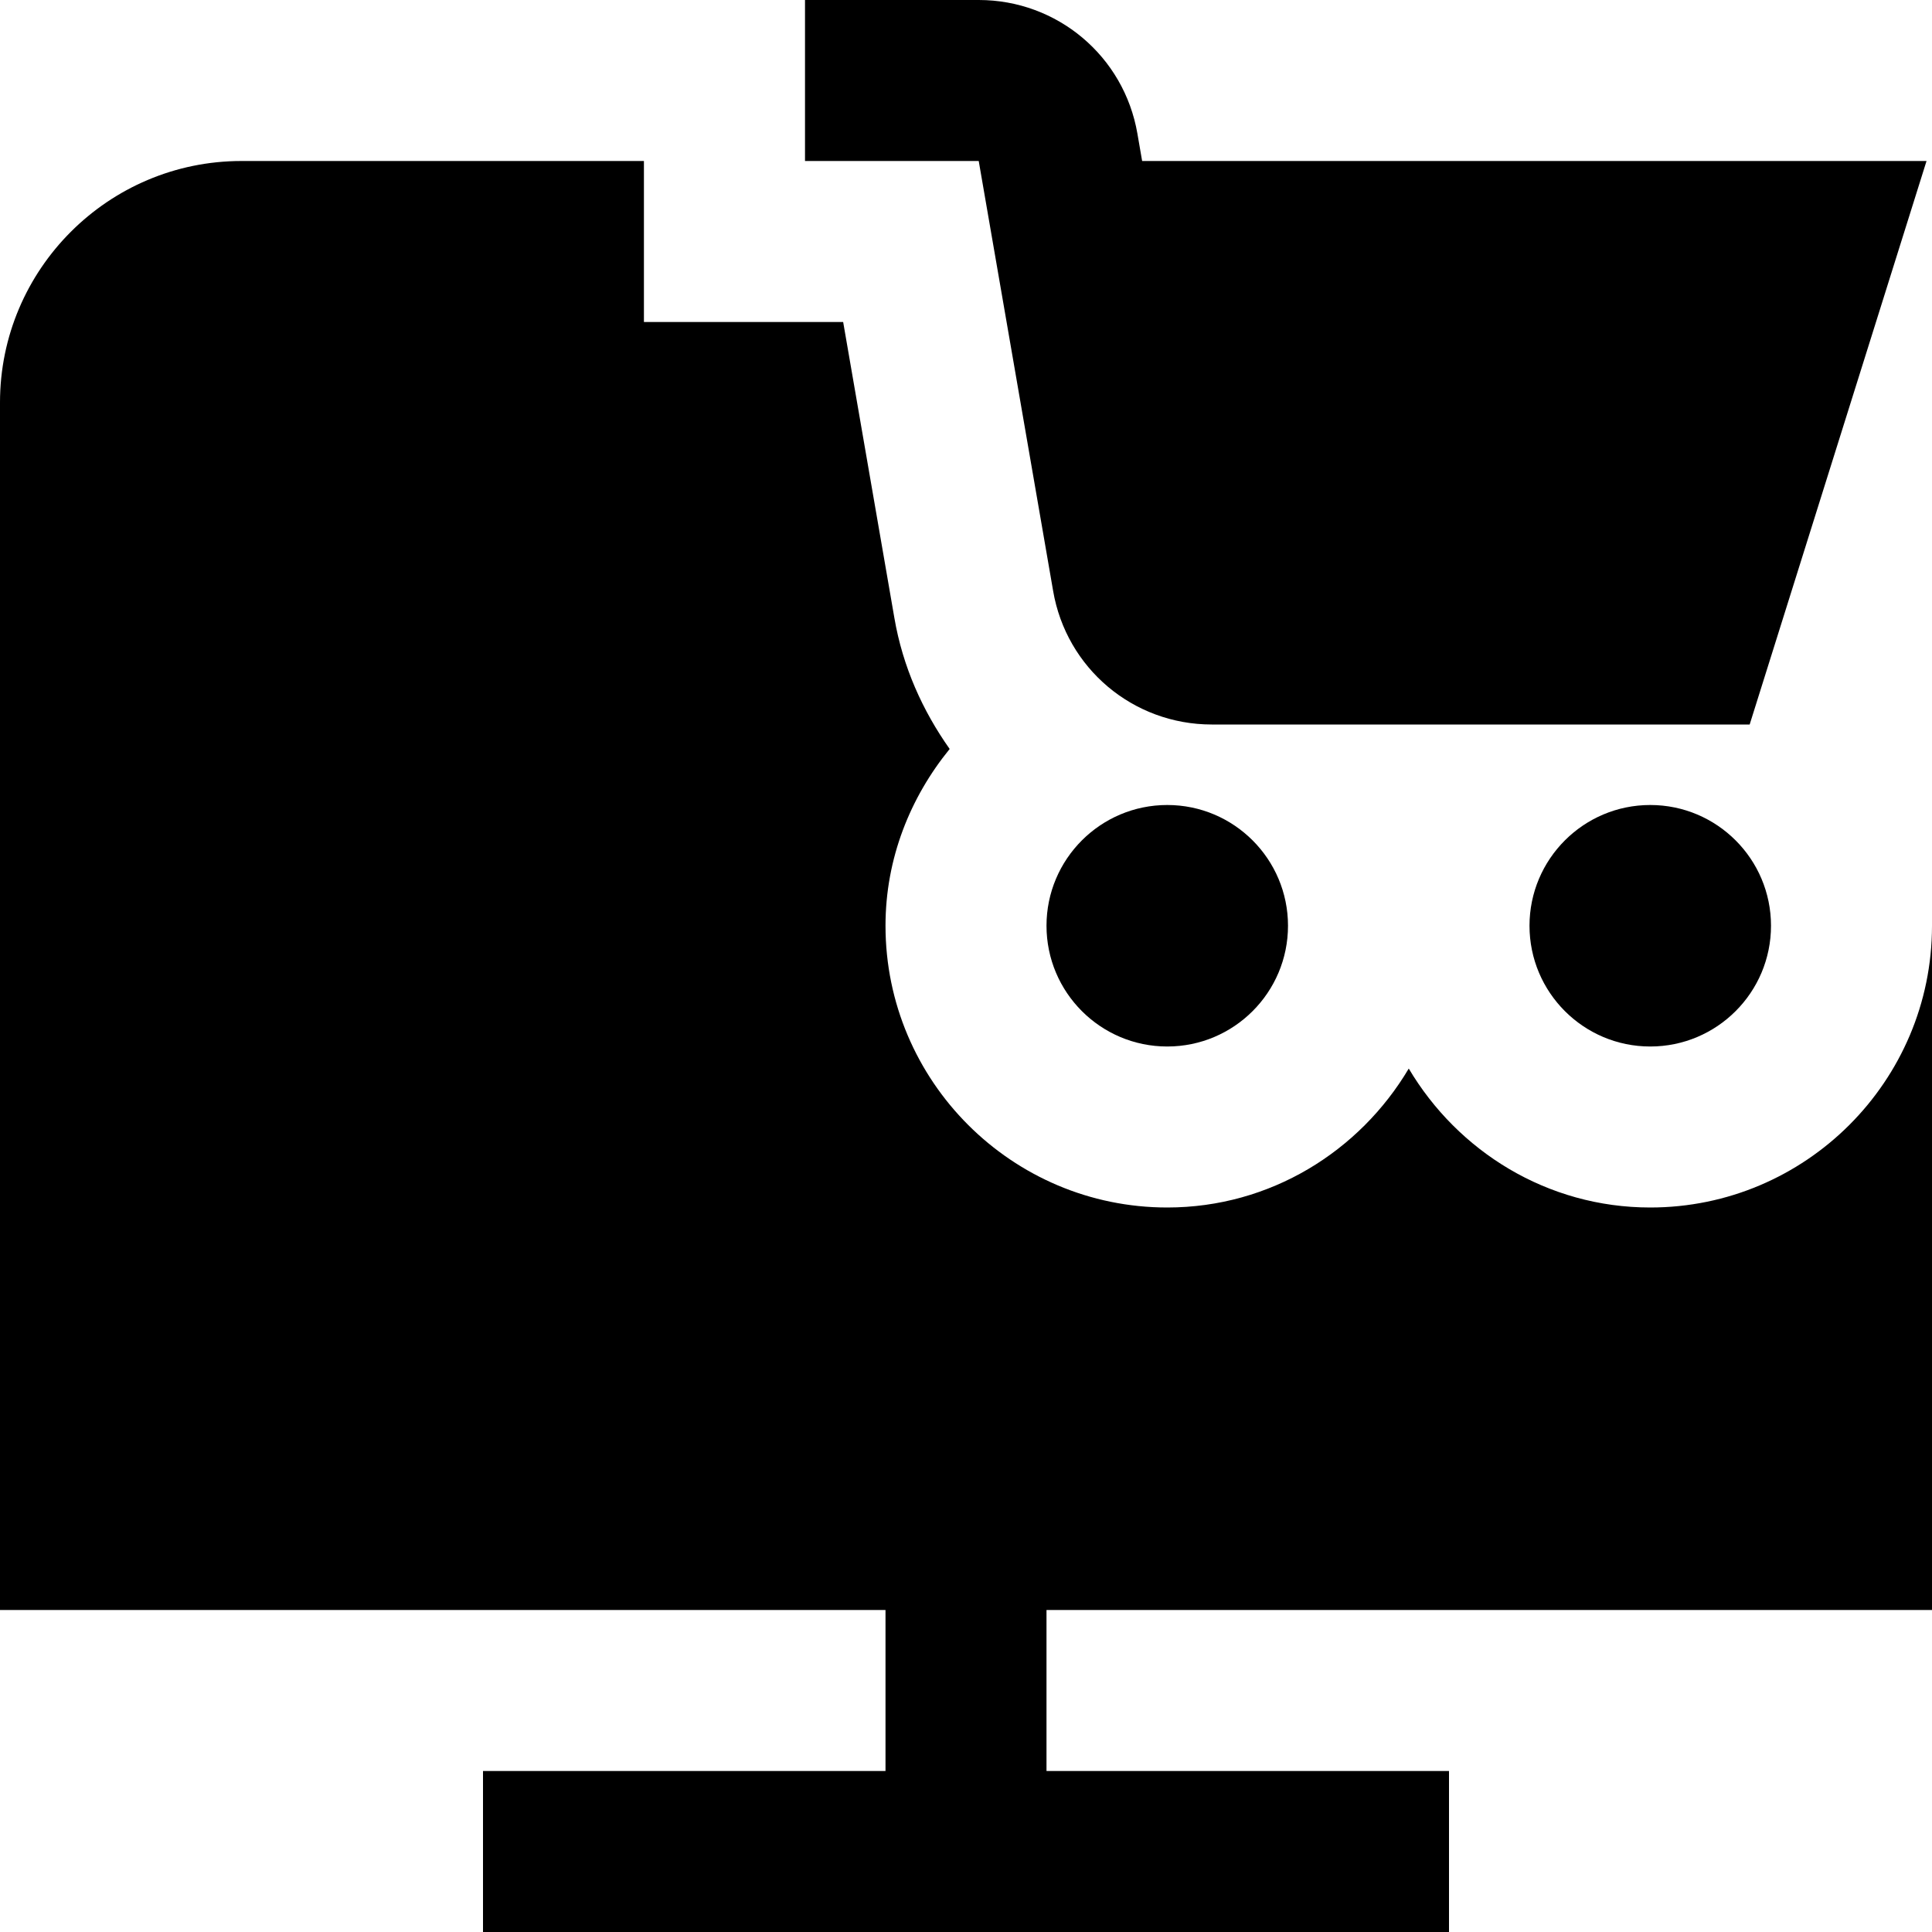 <?xml version="1.0" encoding="UTF-8"?>
<svg xmlns="http://www.w3.org/2000/svg" id="Layer_1" data-name="Layer 1" viewBox="0 0 24 24">
  <path d="m14.5,10c.828,0,1.5.672,1.5,1.5s-.672,1.5-1.5,1.5-1.5-.672-1.5-1.5.672-1.5,1.5-1.5Zm6,0c-.828,0-1.5.672-1.5,1.5s.672,1.5,1.5,1.5,1.5-.672,1.5-1.5-.672-1.5-1.5-1.5Zm-7.418-2.661c.164.962.993,1.661,1.971,1.661h6.682l2.197-7h-9.744l-.059-.341c-.166-.961-.995-1.659-1.971-1.659h-2.158v2h2.158l.924,5.339Zm10.918,12.661v-8.5c0,1.93-1.57,3.5-3.5,3.5-1.28,0-2.39-.698-3-1.726-.61,1.028-1.72,1.726-3,1.726-1.93,0-3.5-1.57-3.5-3.5,0-.836.307-1.594.797-2.196-.336-.475-.583-1.021-.687-1.629l-.636-3.675h-2.475v-2H3c-1.654,0-3,1.346-3,3v15h11v2h-5v2h12v-2h-5v-2h11Z"/>
</svg>
